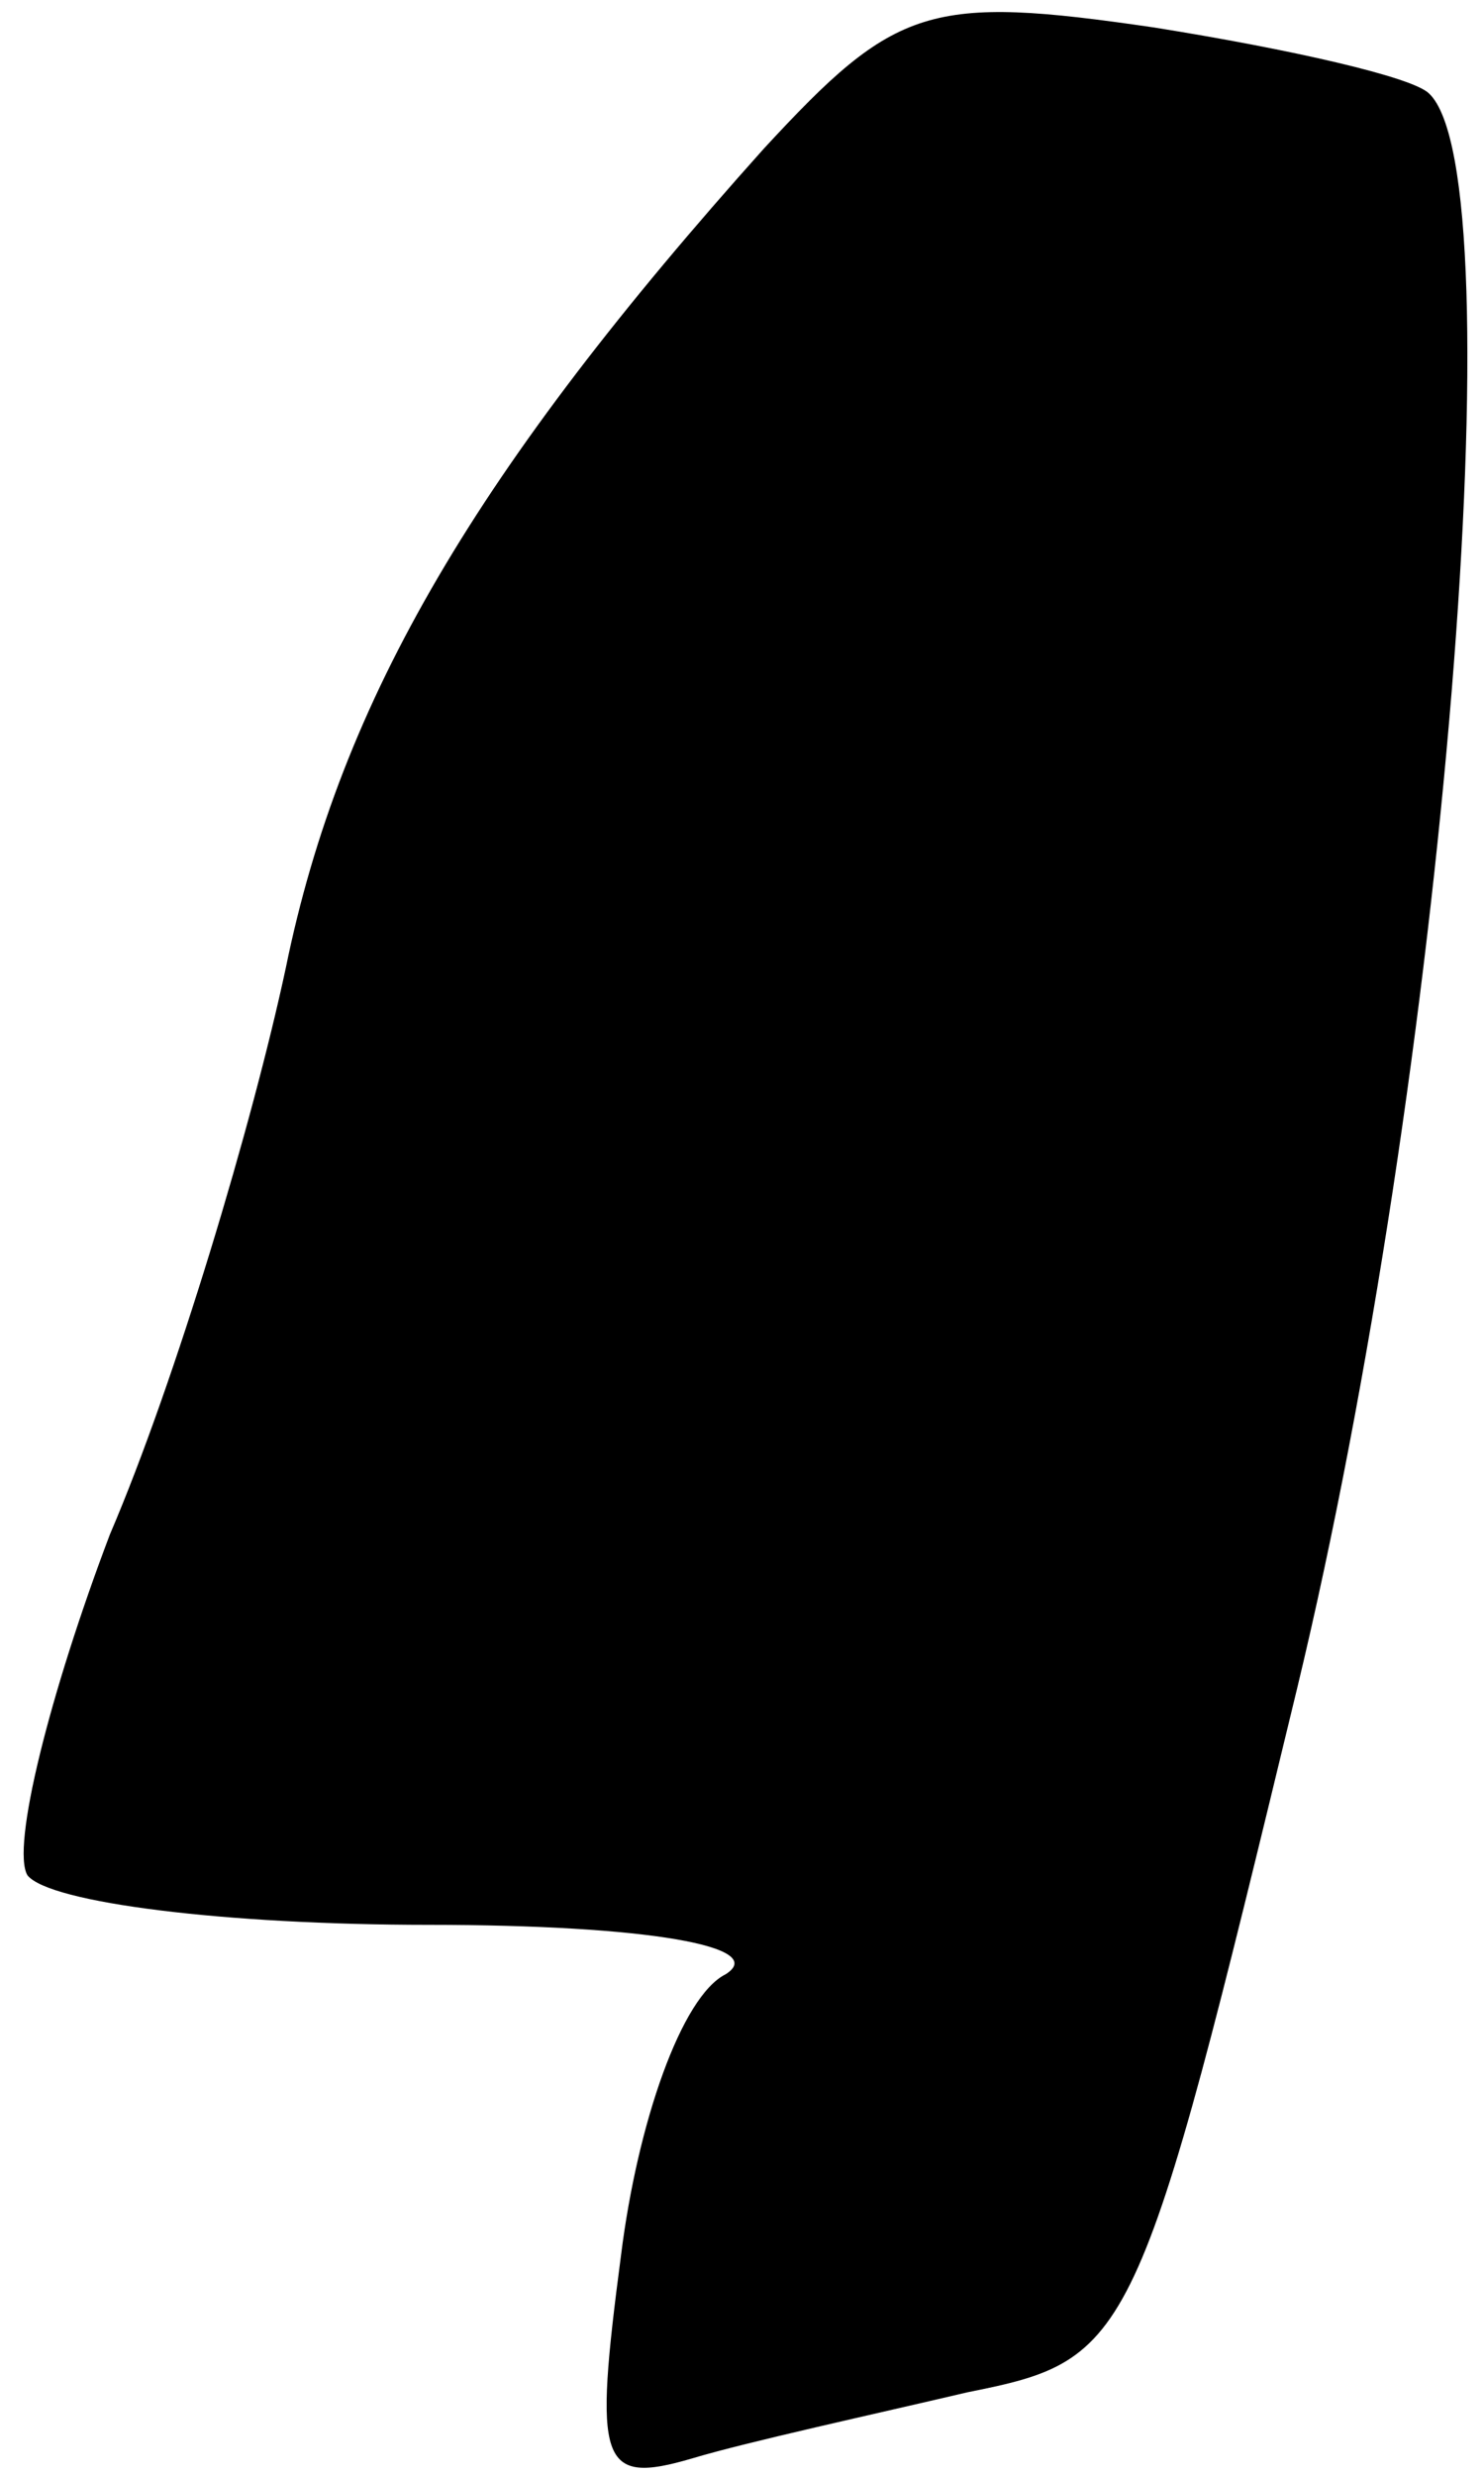 <?xml version="1.0" standalone="no"?>
<!DOCTYPE svg PUBLIC "-//W3C//DTD SVG 20010904//EN"
 "http://www.w3.org/TR/2001/REC-SVG-20010904/DTD/svg10.dtd">
<svg version="1.0" xmlns="http://www.w3.org/2000/svg"
 width="27pt" height="45pt" viewBox="0 0 27 45"
 preserveAspectRatio="xMidYMid meet">
<g transform="translate(0,45) scale(0.1,-0.1)"
fill="#000000" stroke="none">
<path fill="#000000" stroke="none" d="M139 423 c-52 -58 -77 -100 -87 -149
-6 -28 -20 -75 -32 -103 -11 -29 -18 -57 -15 -62 4 -5 36 -9 73 -9 40 0 62 -4
54 -9 -8 -4 -16 -27 -19 -51 -5 -38 -4 -42 13 -37 10 3 33 8 50 12 30 6 31 8
60 128 27 112 40 275 24 290 -3 3 -25 8 -50 12 -41 6 -47 4 -71 -22z"/>
</g>
</svg>
